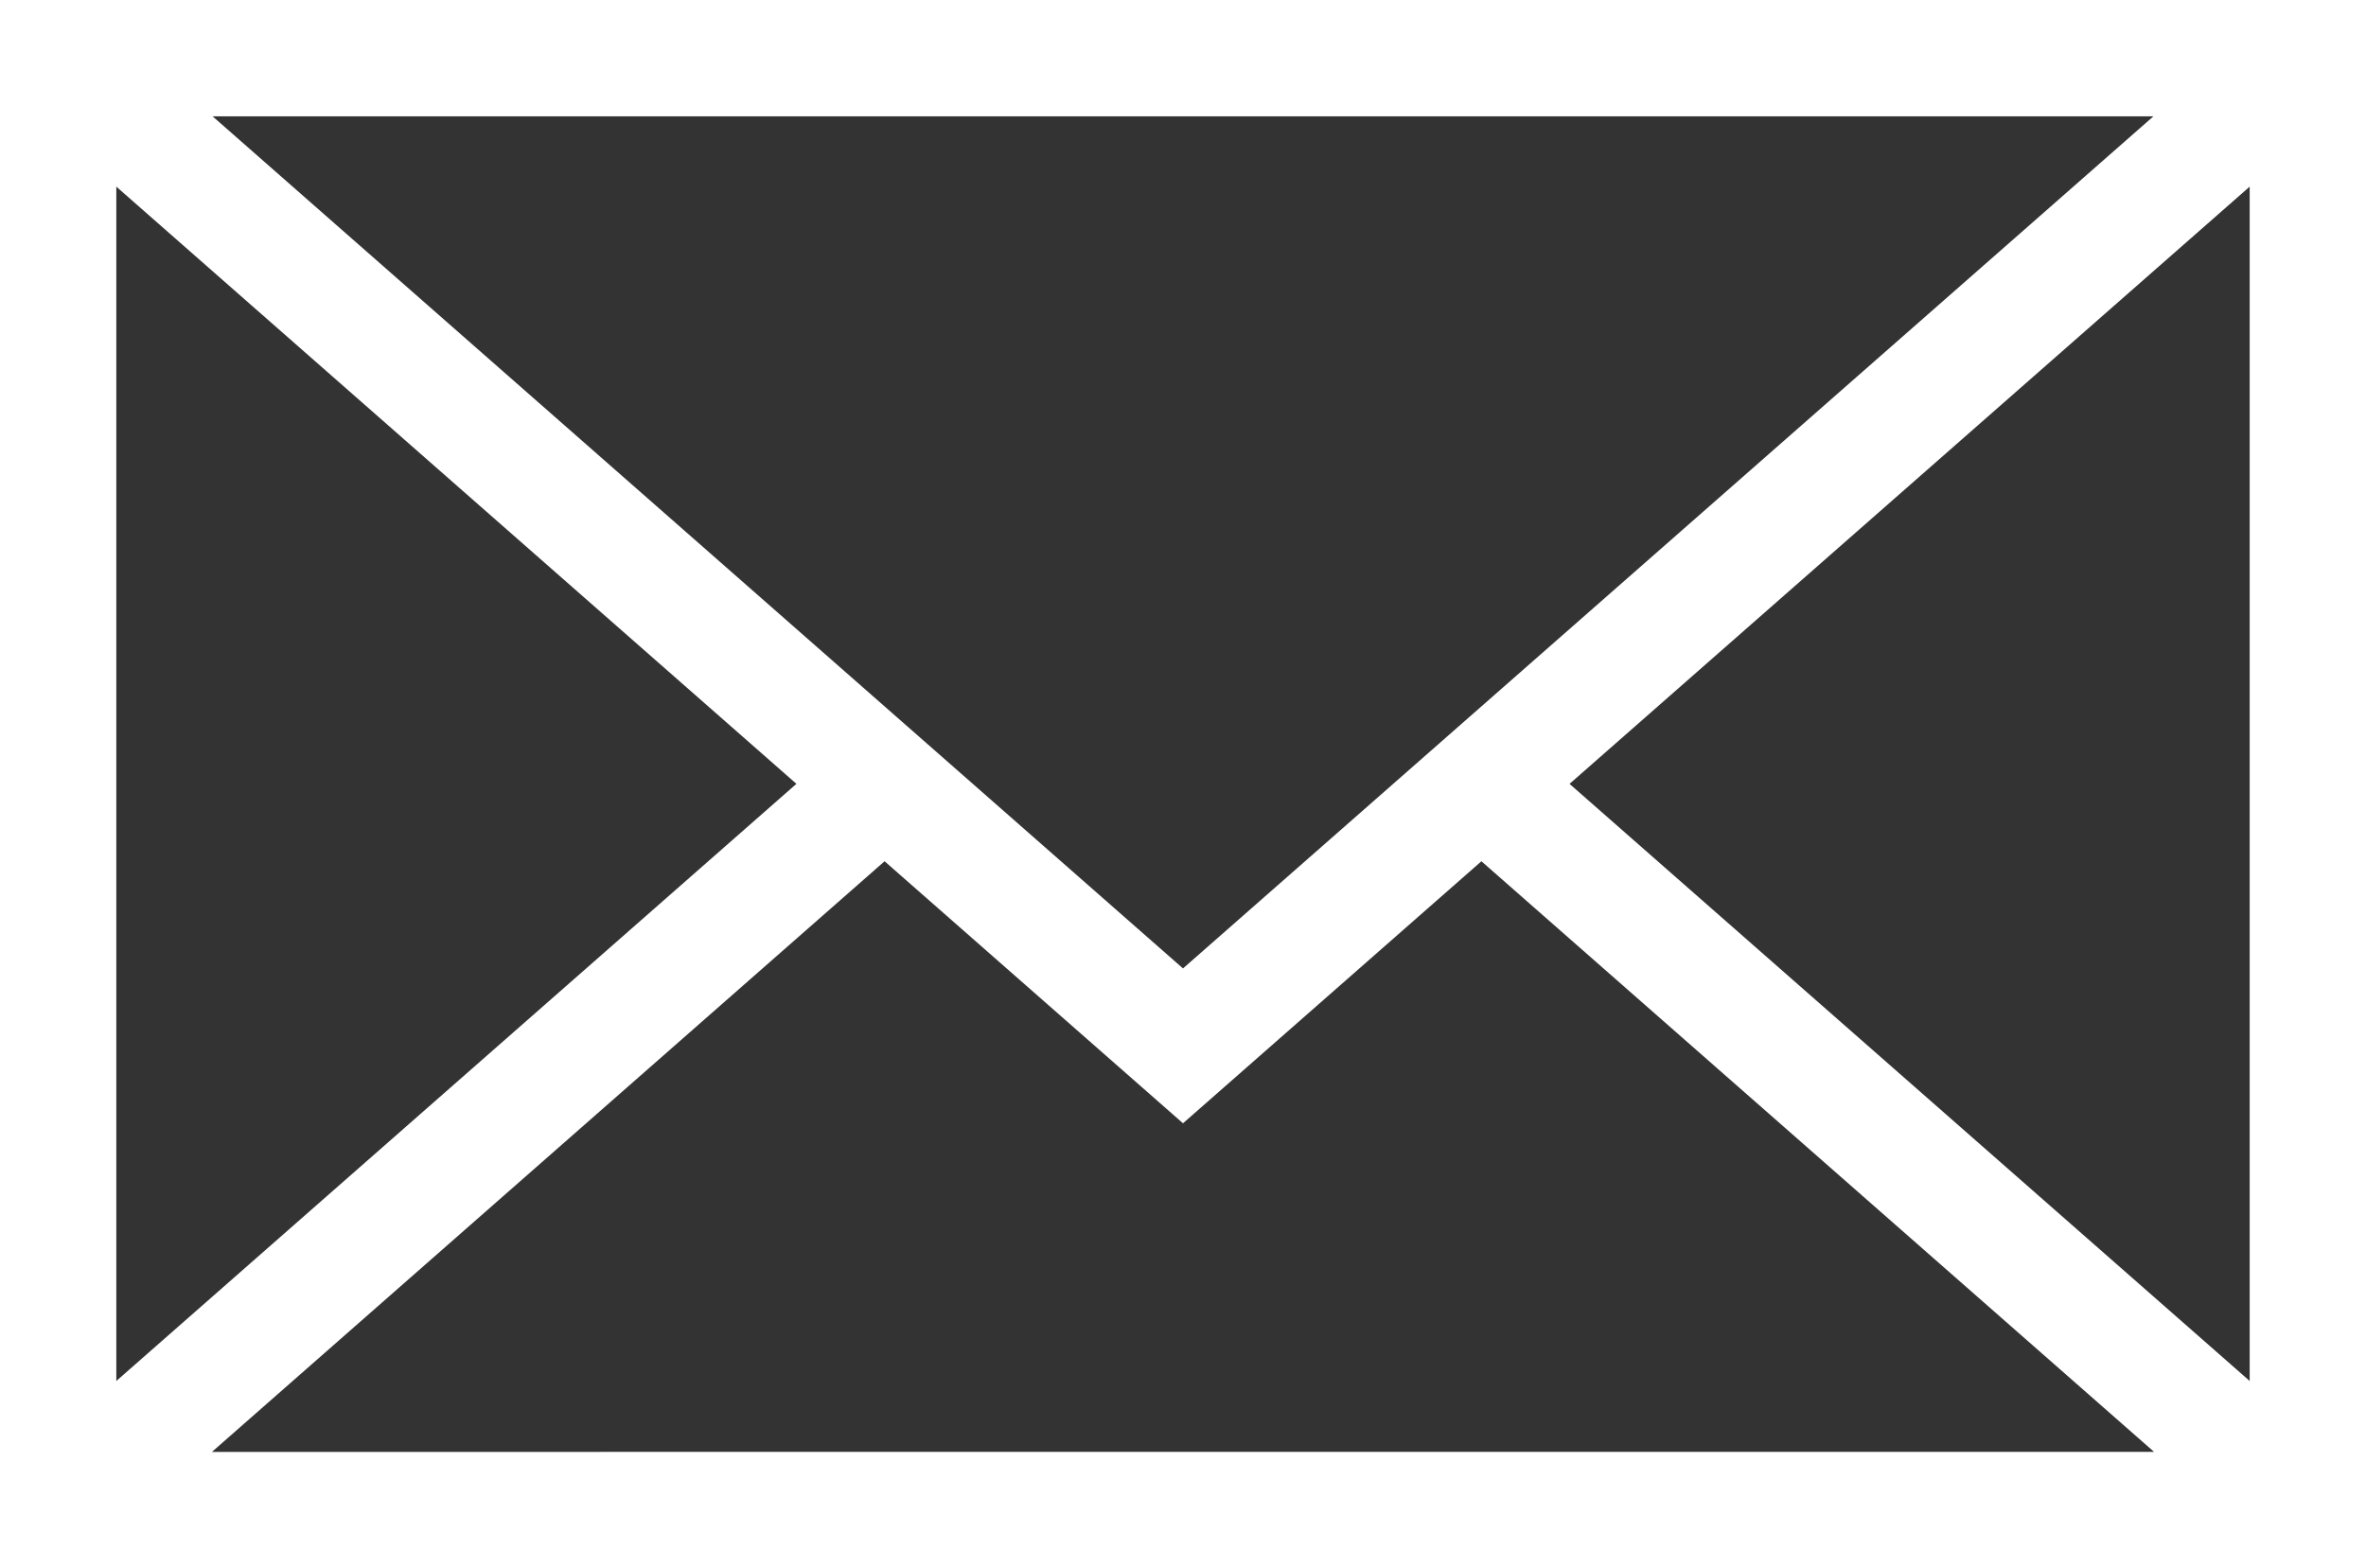 <svg id="e-mail-envelope" xmlns="http://www.w3.org/2000/svg" width="57.378" height="38.034" viewBox="0 0 57.378 38.034">
  <rect x="0" y="0" width="57.378" height="38.034" fill="#333333" stroke="none"/>
  <path id="Path_584" data-name="Path 584" d="M0,81.824v38.034H57.378V81.824Zm28.689,23.488L5.155,84.645H52.223Zm-9.375-4.477L2.821,115.318V86.351Zm2.138,1.878,7.237,6.355,7.237-6.355,16.313,14.325H5.14Zm16.611-1.877L54.557,86.351v28.967Z" transform="translate(0 -81.824)" fill="#fff"/>
</svg>
